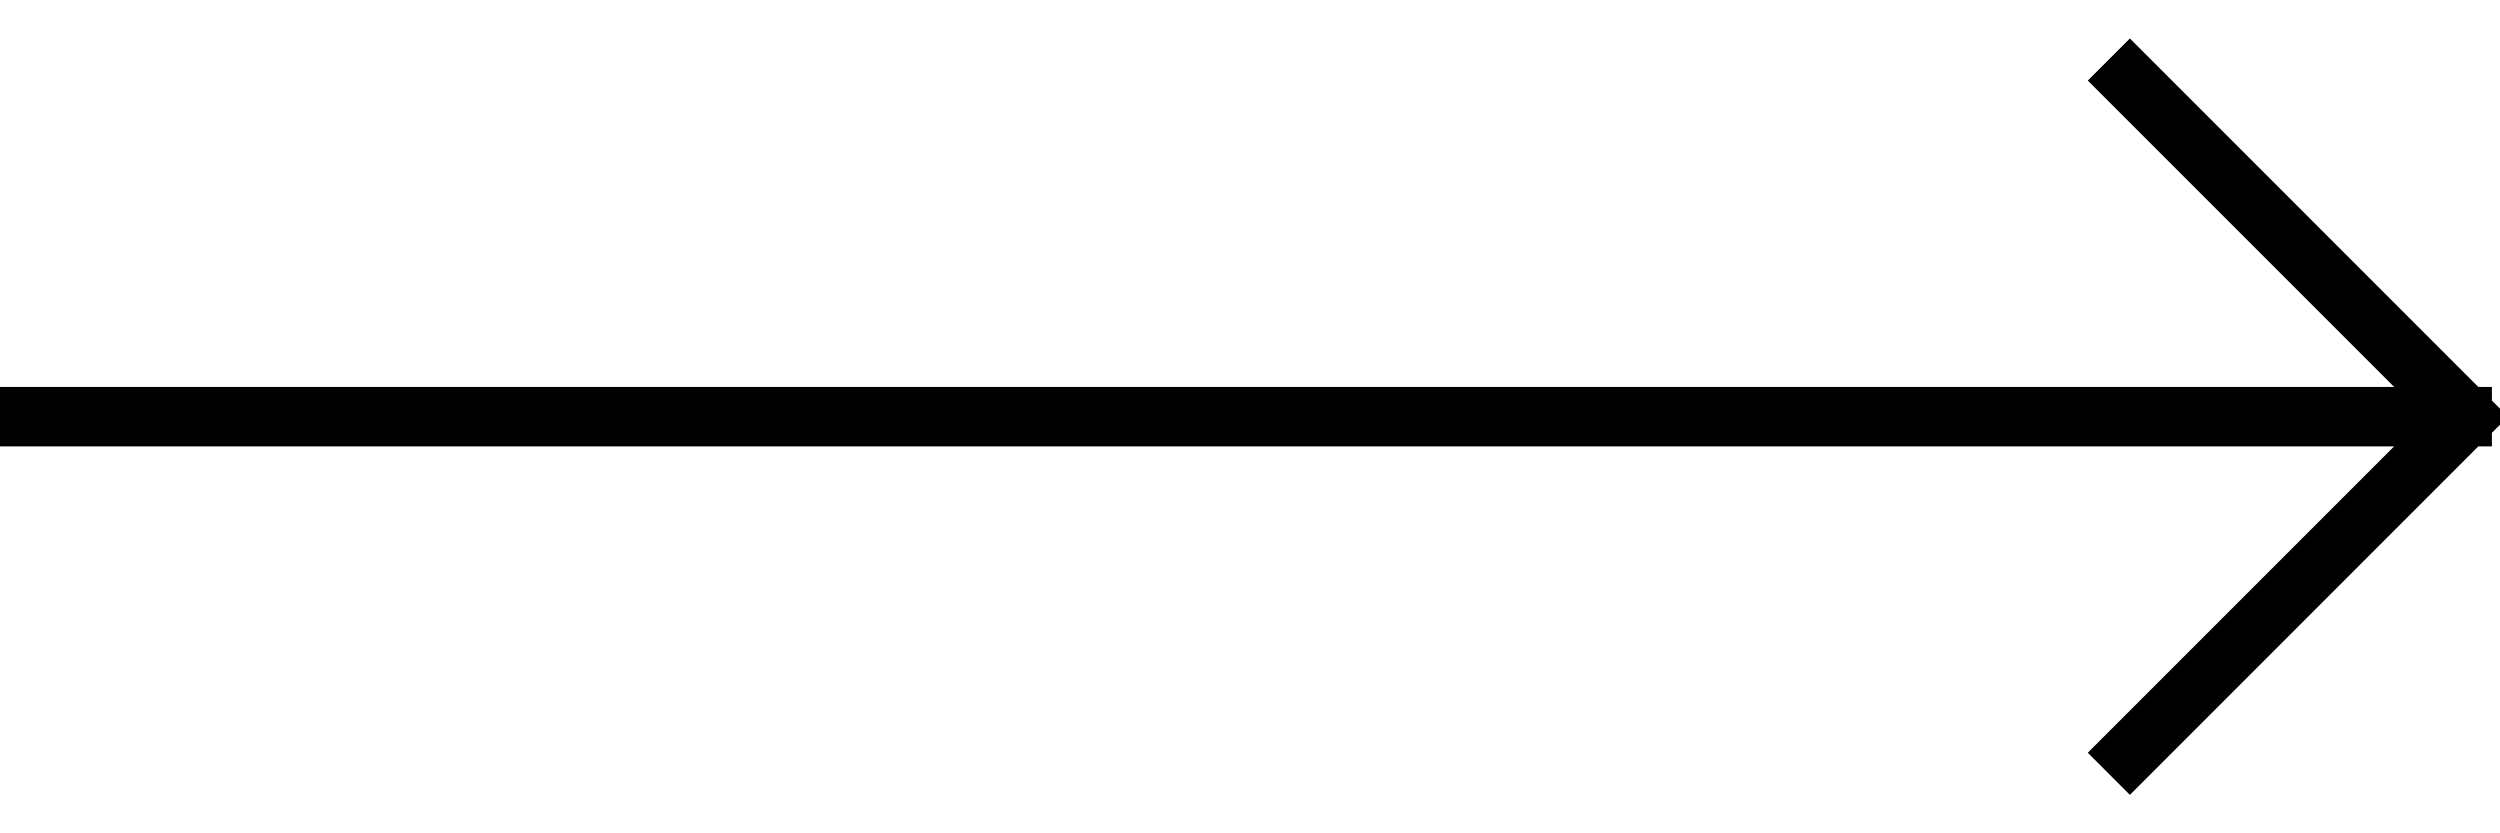 <svg width="42" height="14" viewBox="0 0 42 14" fill="black" xmlns="http://www.w3.org/2000/svg">
<path fill-rule="evenodd" clip-rule="evenodd" d="M40.221 7.5H0V6.5H40.221L35.075 1.354L35.782 0.646L41.635 6.5H41.864V6.729L42.135 7L41.864 7.271V7.5H41.635L35.782 13.354L35.075 12.646L40.221 7.5Z"/>
</svg>
